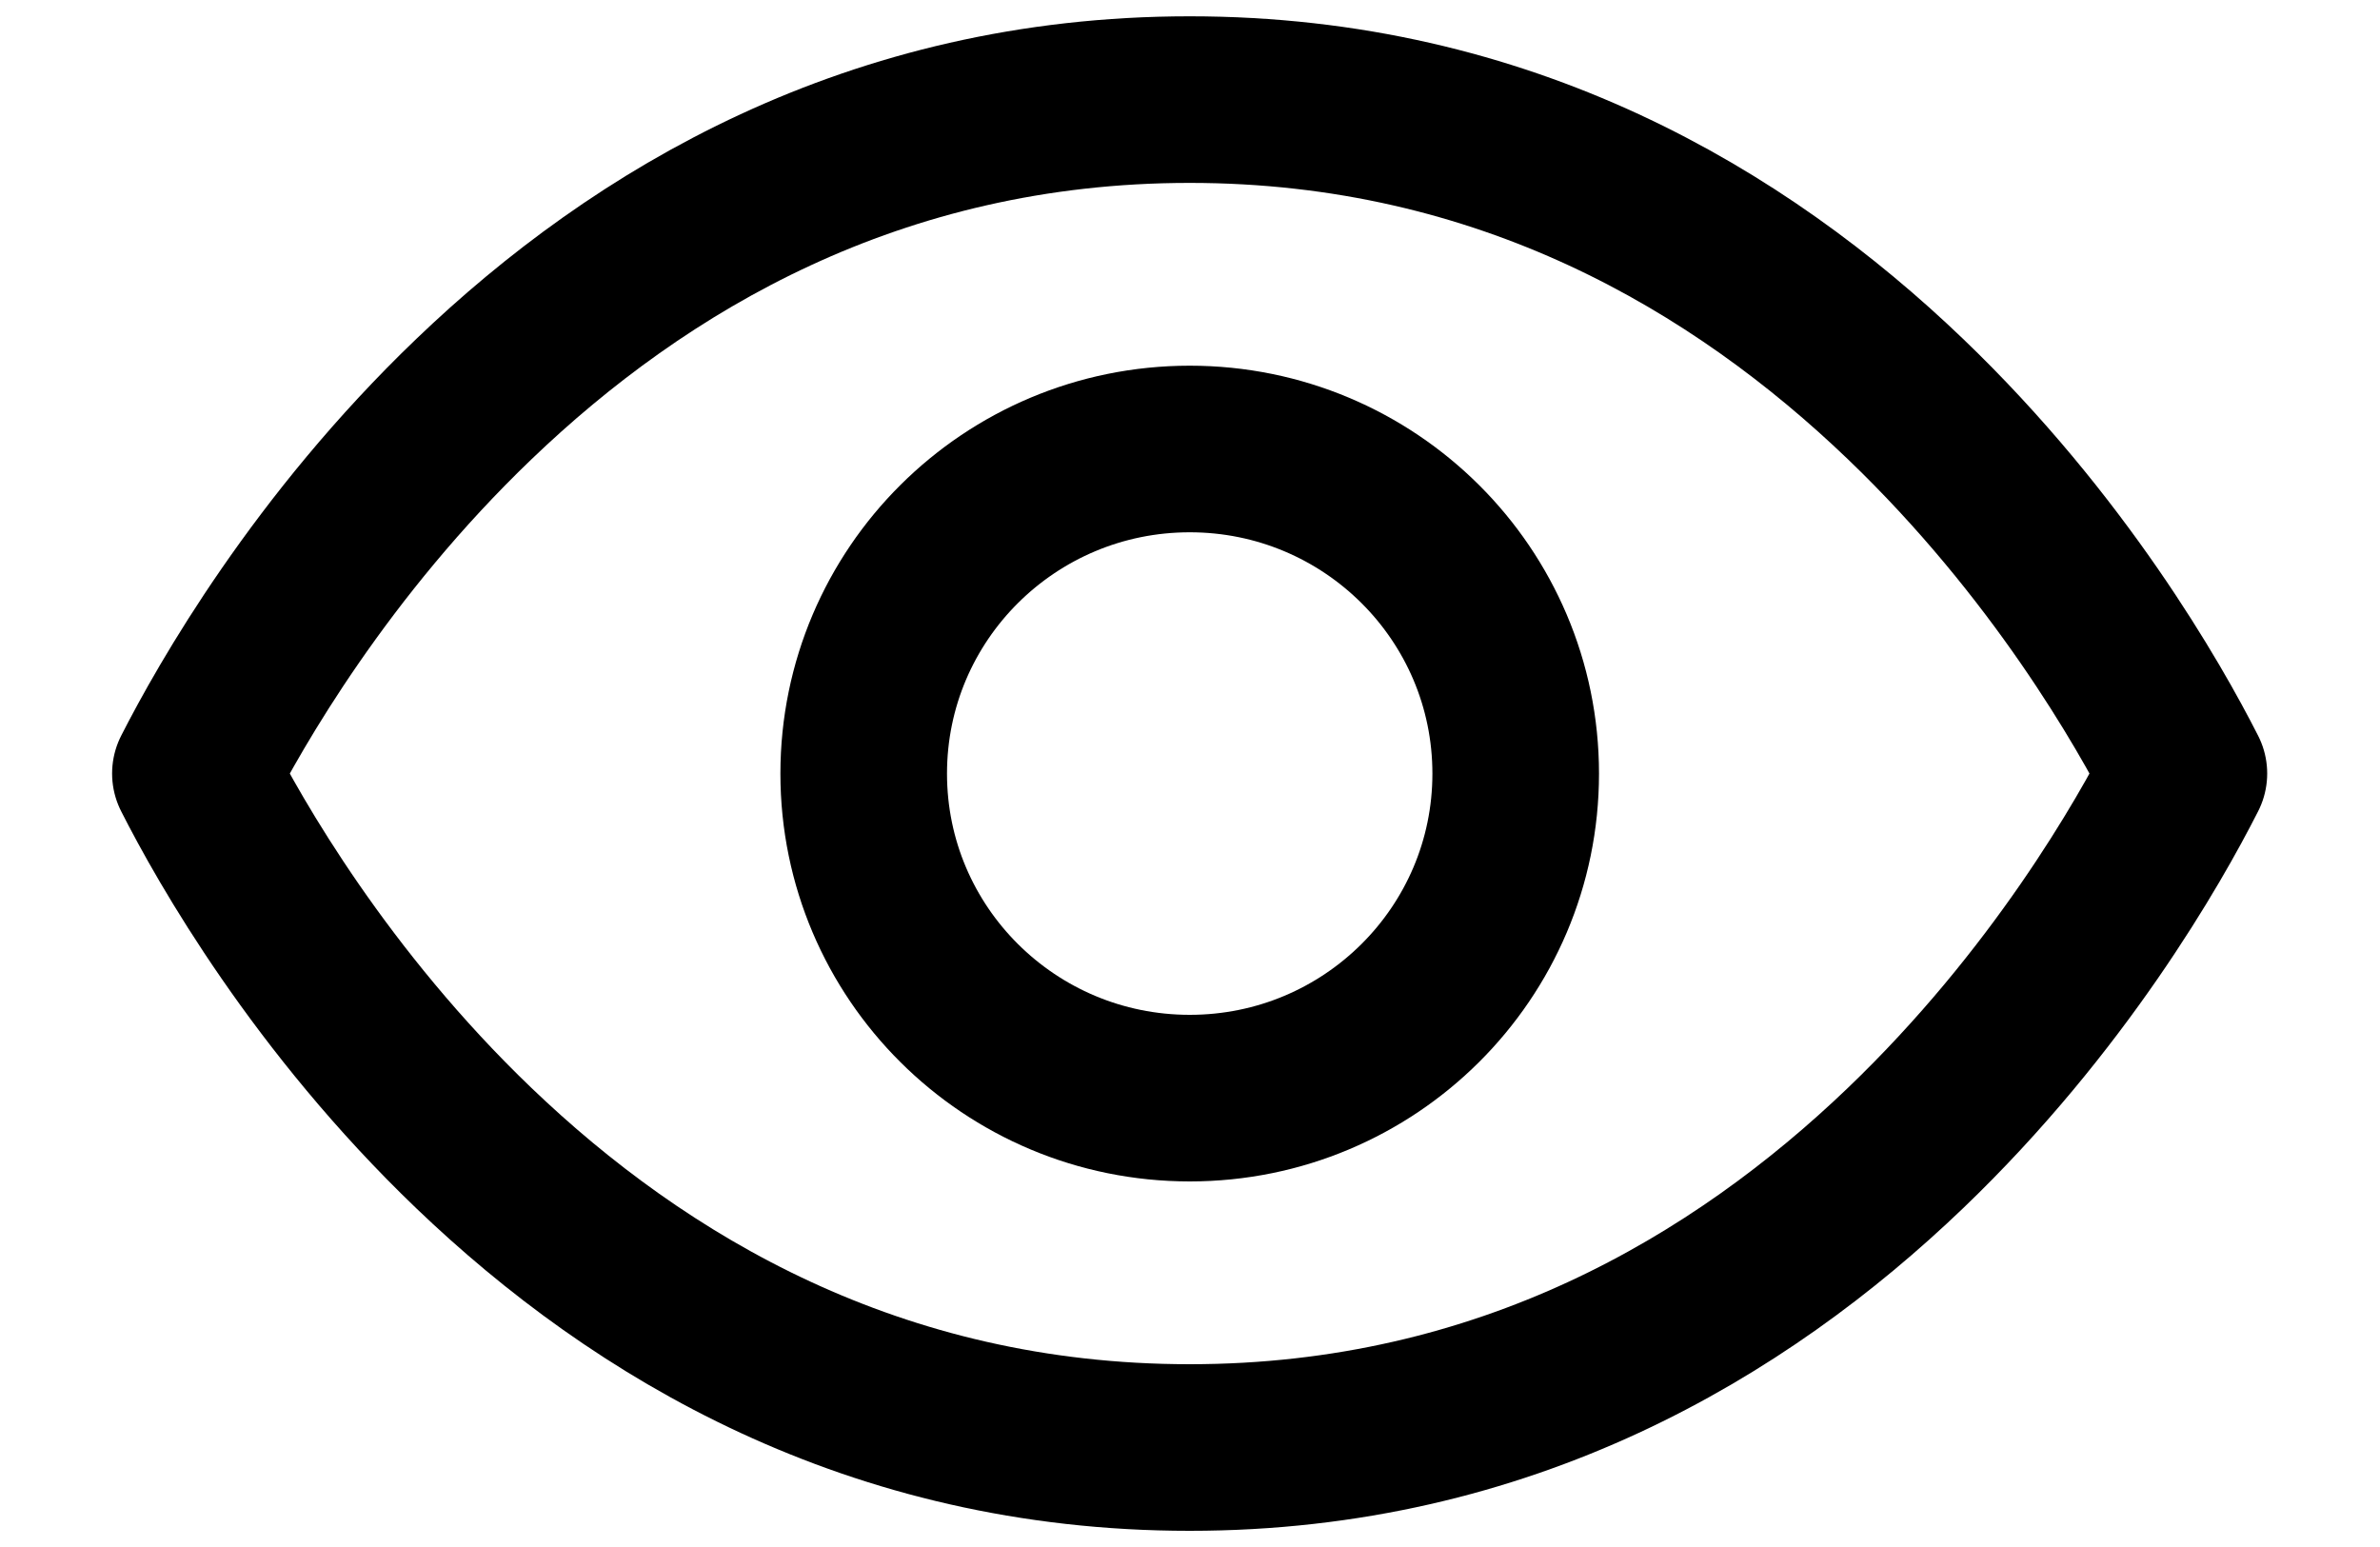 <svg width="20" height="13" viewBox="0 0 20 13" fill="none" xmlns="http://www.w3.org/2000/svg">
<path d="M3.982 9.648C2.695 8.414 1.933 7.074 1.642 6.5C1.934 5.927 2.696 4.586 3.983 3.353C5.373 2.02 7.347 0.837 9.997 0.837C12.648 0.837 14.622 2.02 16.012 3.353C17.299 4.587 18.061 5.927 18.352 6.5C18.061 7.074 17.299 8.414 16.012 9.648C14.622 10.98 12.648 12.164 9.997 12.164C7.346 12.164 5.372 10.98 3.982 9.648Z" stroke="currentColor" stroke-width="1.4" stroke-linecap="round" stroke-linejoin="round"/>
<path d="M9.998 9.228C11.511 9.228 12.737 8.007 12.737 6.501C12.737 4.994 11.511 3.773 9.998 3.773C8.484 3.773 7.258 4.994 7.258 6.501C7.258 8.007 8.484 9.228 9.998 9.228Z" stroke="currentColor" stroke-width="1.4" stroke-linecap="round" stroke-linejoin="round"/>
</svg>
